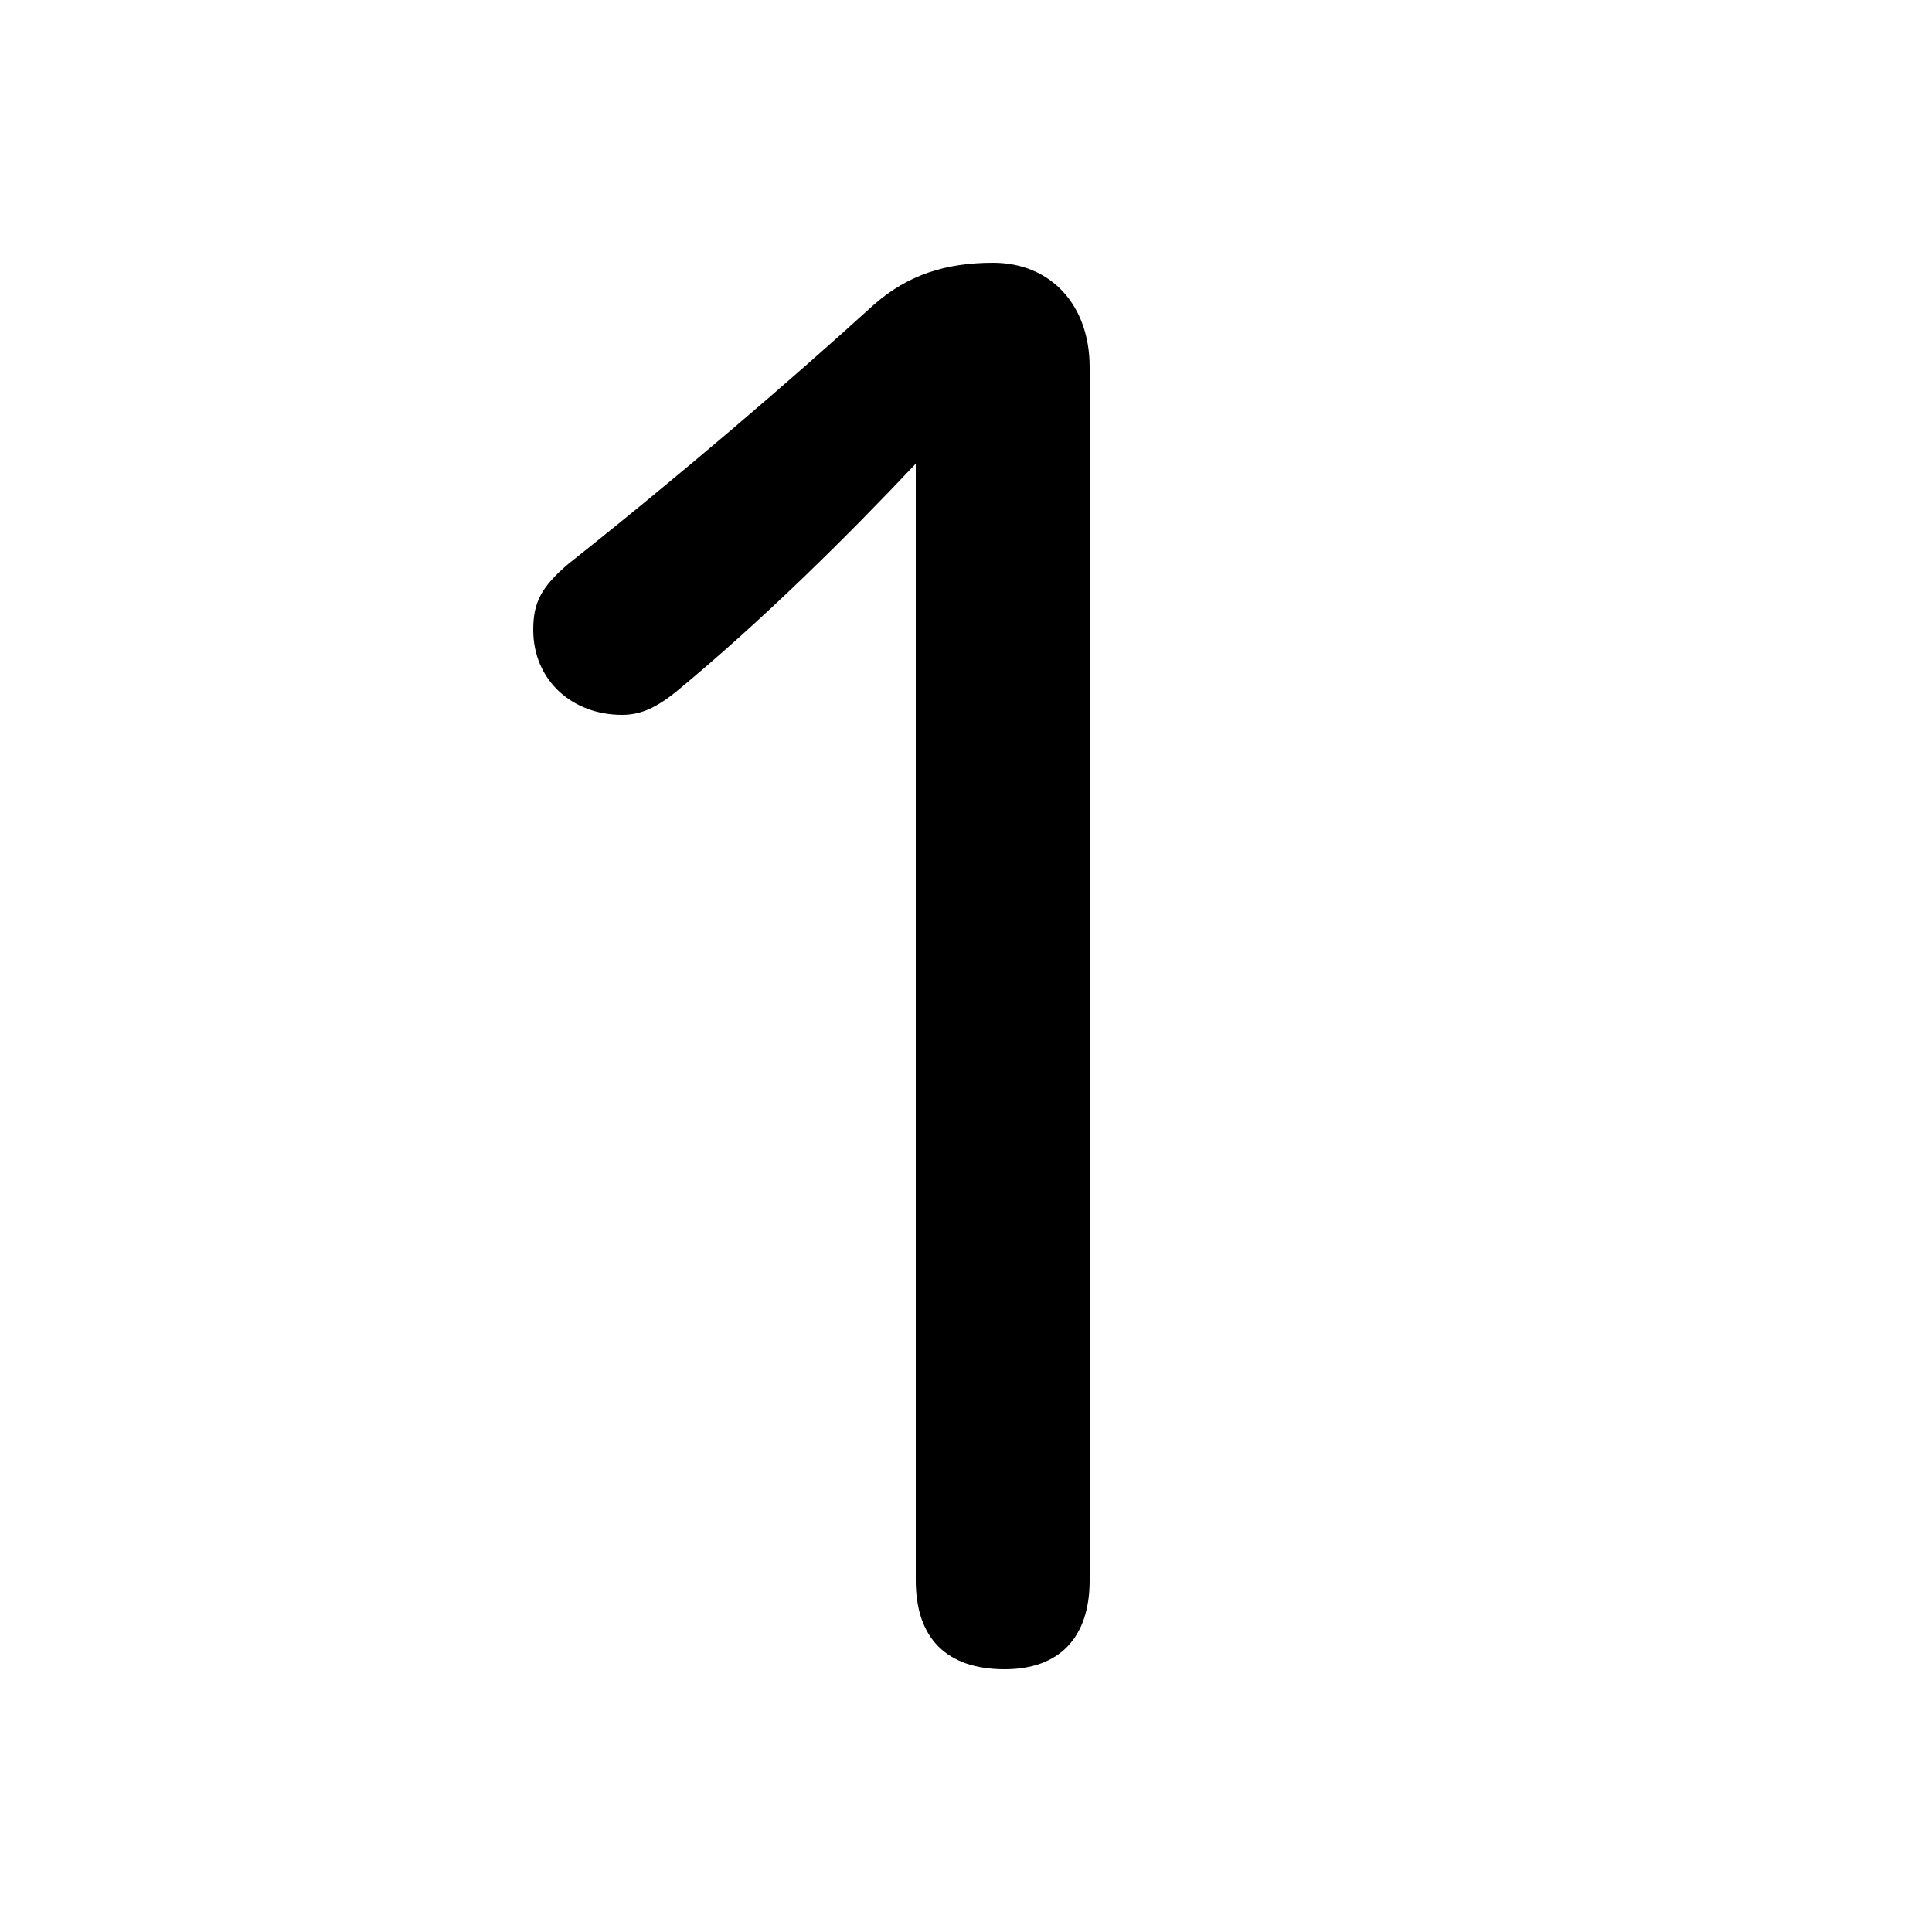 <svg xmlns="http://www.w3.org/2000/svg" viewBox="0 -44.0 50.0 50.0">
    <rect x="0" y="-44.0" width="50.0" height="50.0" fill="#808080" stroke="none"/>
    <g transform="scale(1, -1)">
        <!-- ボディの枠 -->
        <rect x="0" y="-6.0" width="50.0" height="50.0"
            stroke="white" fill="white"/>
        <!-- グリフ座標系の原点 -->
        <circle cx="0" cy="0" r="5" fill="white"/>
        <!-- グリフのアウトライン -->
        <g style="fill:black;stroke:#000000;stroke-width:0;stroke-linecap:round;stroke-linejoin:round;">
        <path d="M 23.7 3.1 C 23.7 1.6 24.5 0.8 26.0 0.8 C 27.4 0.8 28.2 1.6 28.2 3.1 L 28.2 34.5 C 28.2 36.1 27.2 37.2 25.7 37.2 C 24.5 37.2 23.5 36.9 22.6 36.1 C 20.4 34.1 17.6 31.7 14.7 29.4 C 14.0 28.8 13.8 28.4 13.8 27.7 C 13.8 26.4 14.8 25.5 16.1 25.5 C 16.6 25.5 17.0 25.7 17.5 26.1 C 19.8 28.0 22.0 30.2 23.7 32.0 Z"/>
    </g>
    </g>
</svg>
